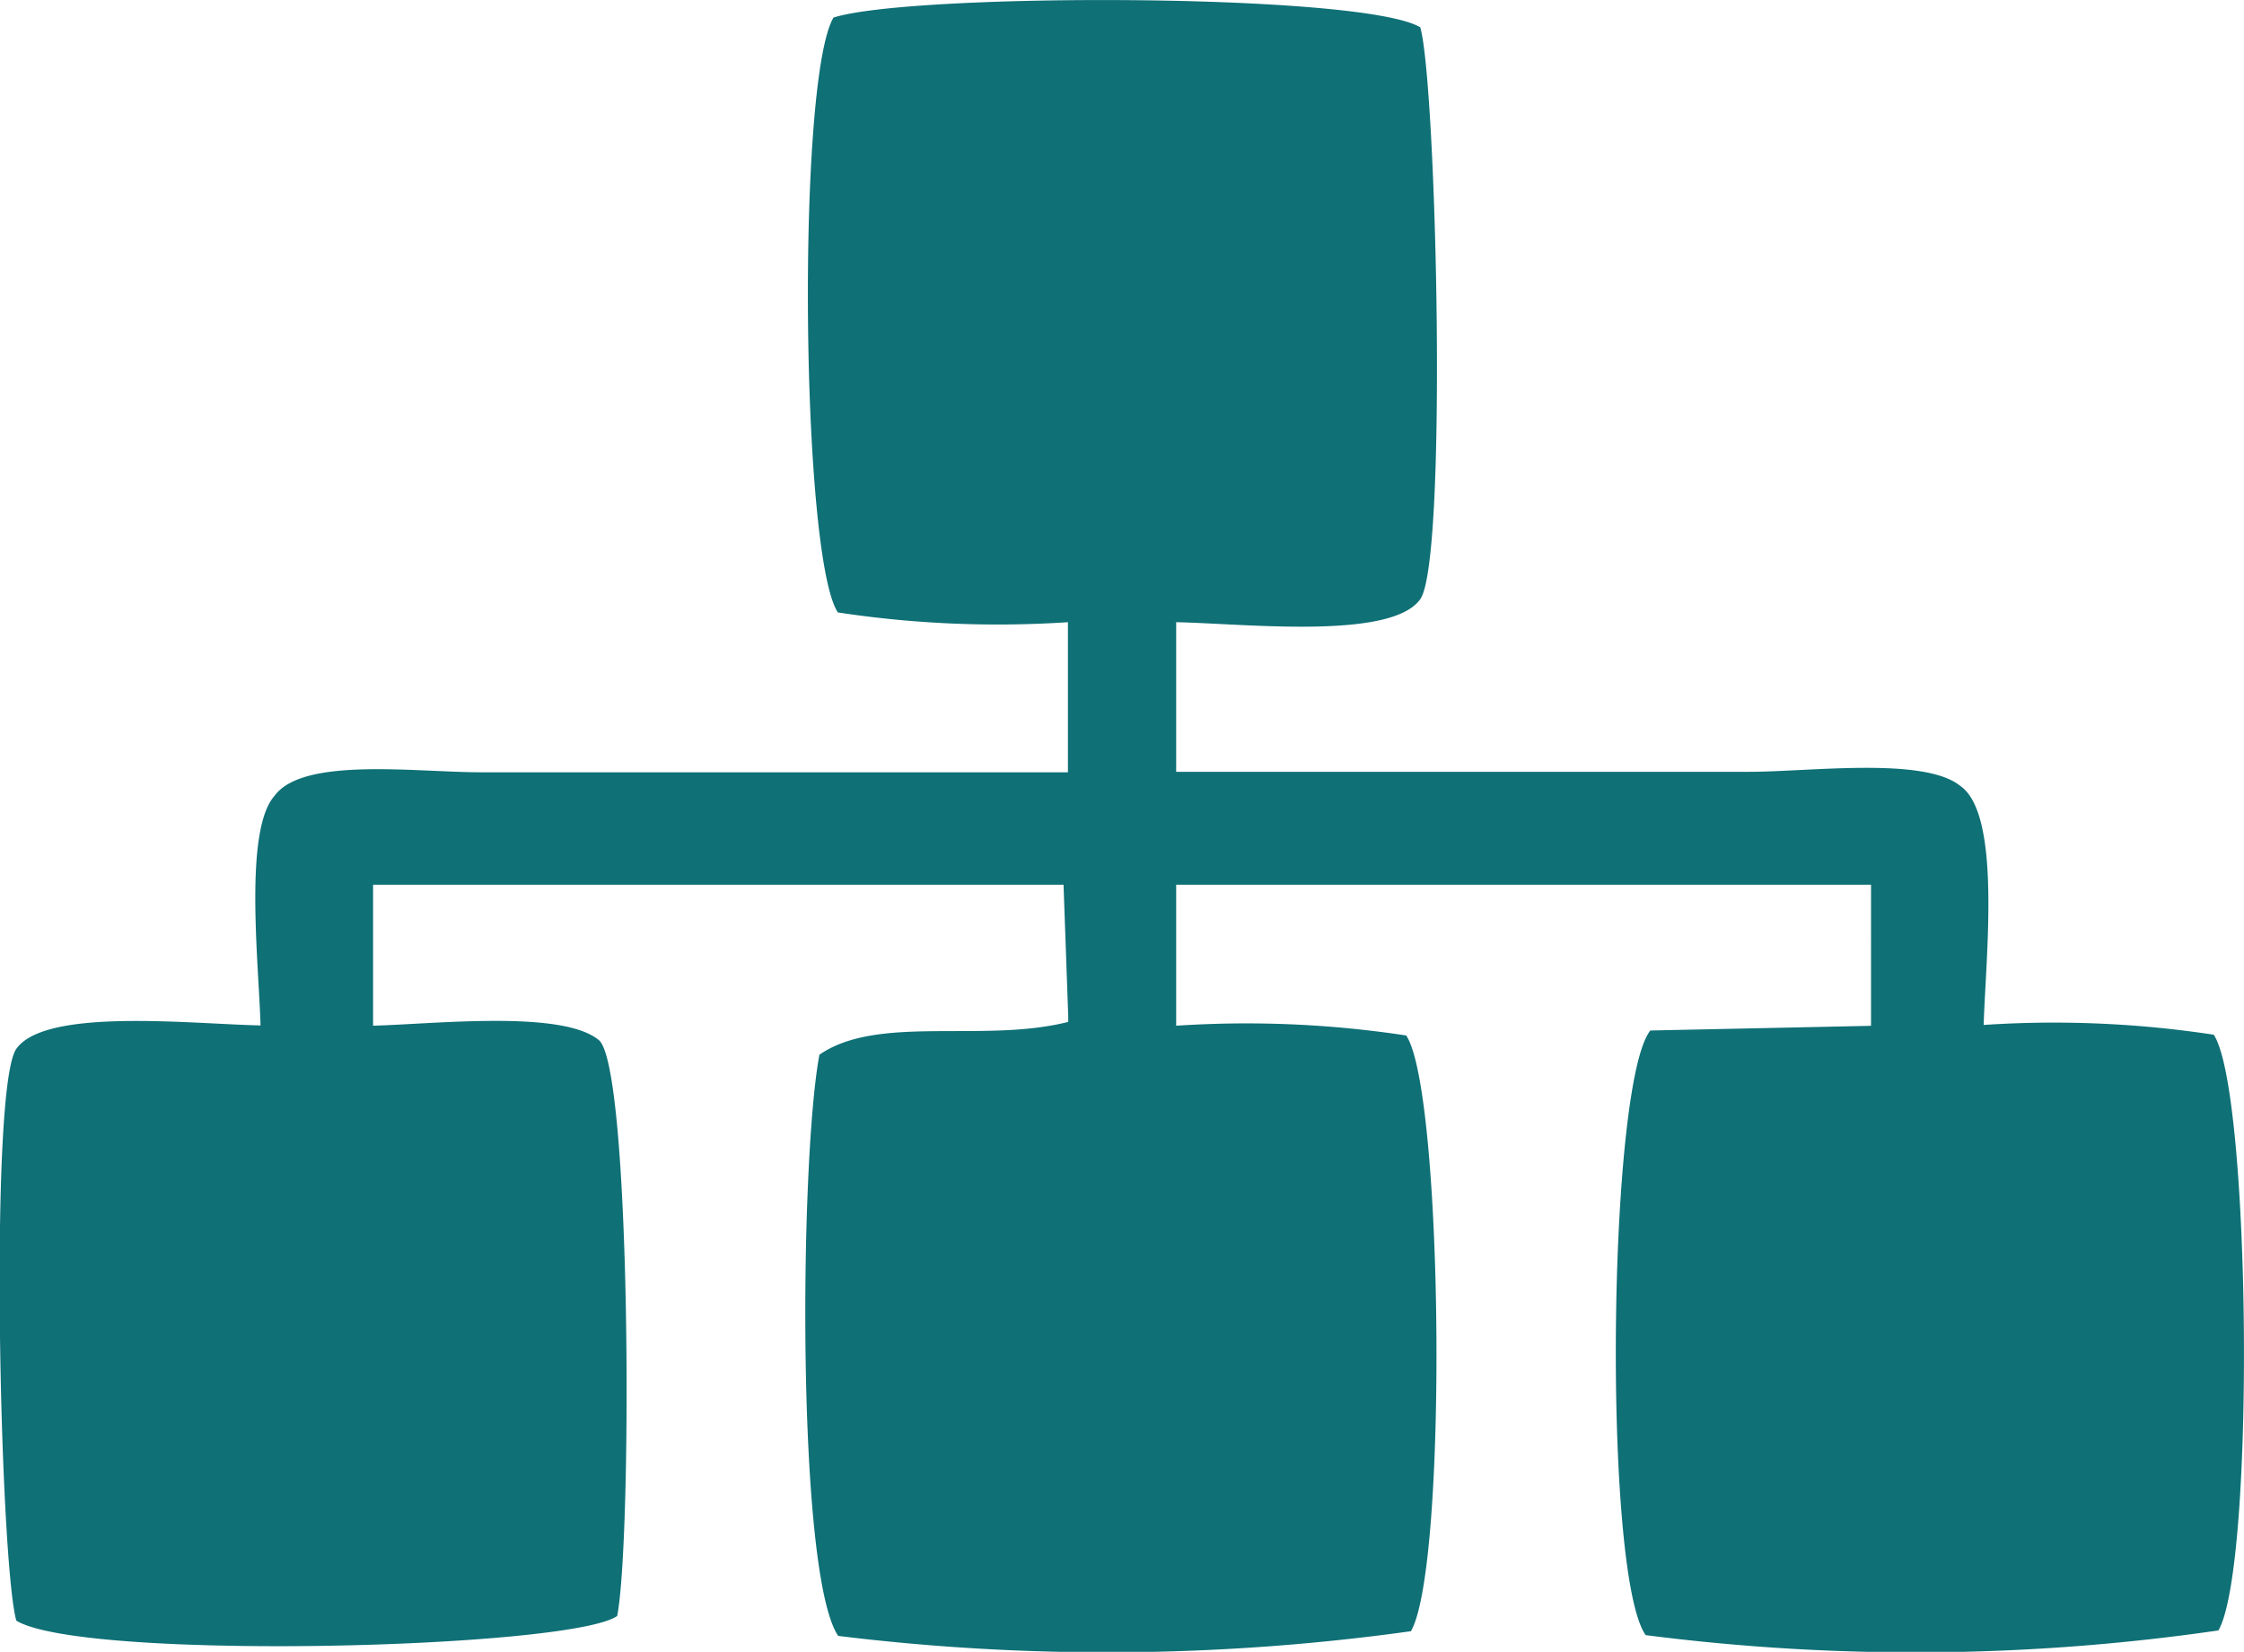 <svg xmlns="http://www.w3.org/2000/svg" width="22.971" height="16.914" viewBox="0 0 22.971 16.914">
  <path id="Path_8779" data-name="Path 8779" d="M12.021,6.368V7.9h5.863c.624,0,1.793-.156,2.163.144.425.292.261,1.751.24,2.448a10.869,10.869,0,0,1,2.355.1c.381.57.426,5.448.048,6.1a21.588,21.588,0,0,1-5.863.048c-.438-.621-.39-5.64.048-6.191l2.259-.048V9.056H12.021V10.5a10.869,10.869,0,0,1,2.355.1c.381.57.426,5.448.048,6.1a22.542,22.542,0,0,1-5.863.048c-.429-.638-.394-4.882-.192-5.951.6-.415,1.675-.116,2.547-.336V10.4l-.048-1.344H3.8V10.5c.641-.018,1.928-.162,2.307.144.338.239.346,5.11.192,5.9-.477.336-5.464.463-6.151.048-.166-.586-.282-5.454,0-5.855.3-.425,1.8-.254,2.5-.24-.017-.628-.174-1.995.144-2.352.294-.4,1.444-.24,2.114-.24h6.007V6.368a10.869,10.869,0,0,1-2.355-.1C8.18,5.7,8.135.824,8.513.177c.795-.254,5.424-.254,6.007.1.166.586.282,5.454,0,5.855C14.222,6.553,12.725,6.382,12.021,6.368Z" transform="translate(0.019 0.003)" fill="#0f7076" fill-rule="evenodd"/>
</svg>
